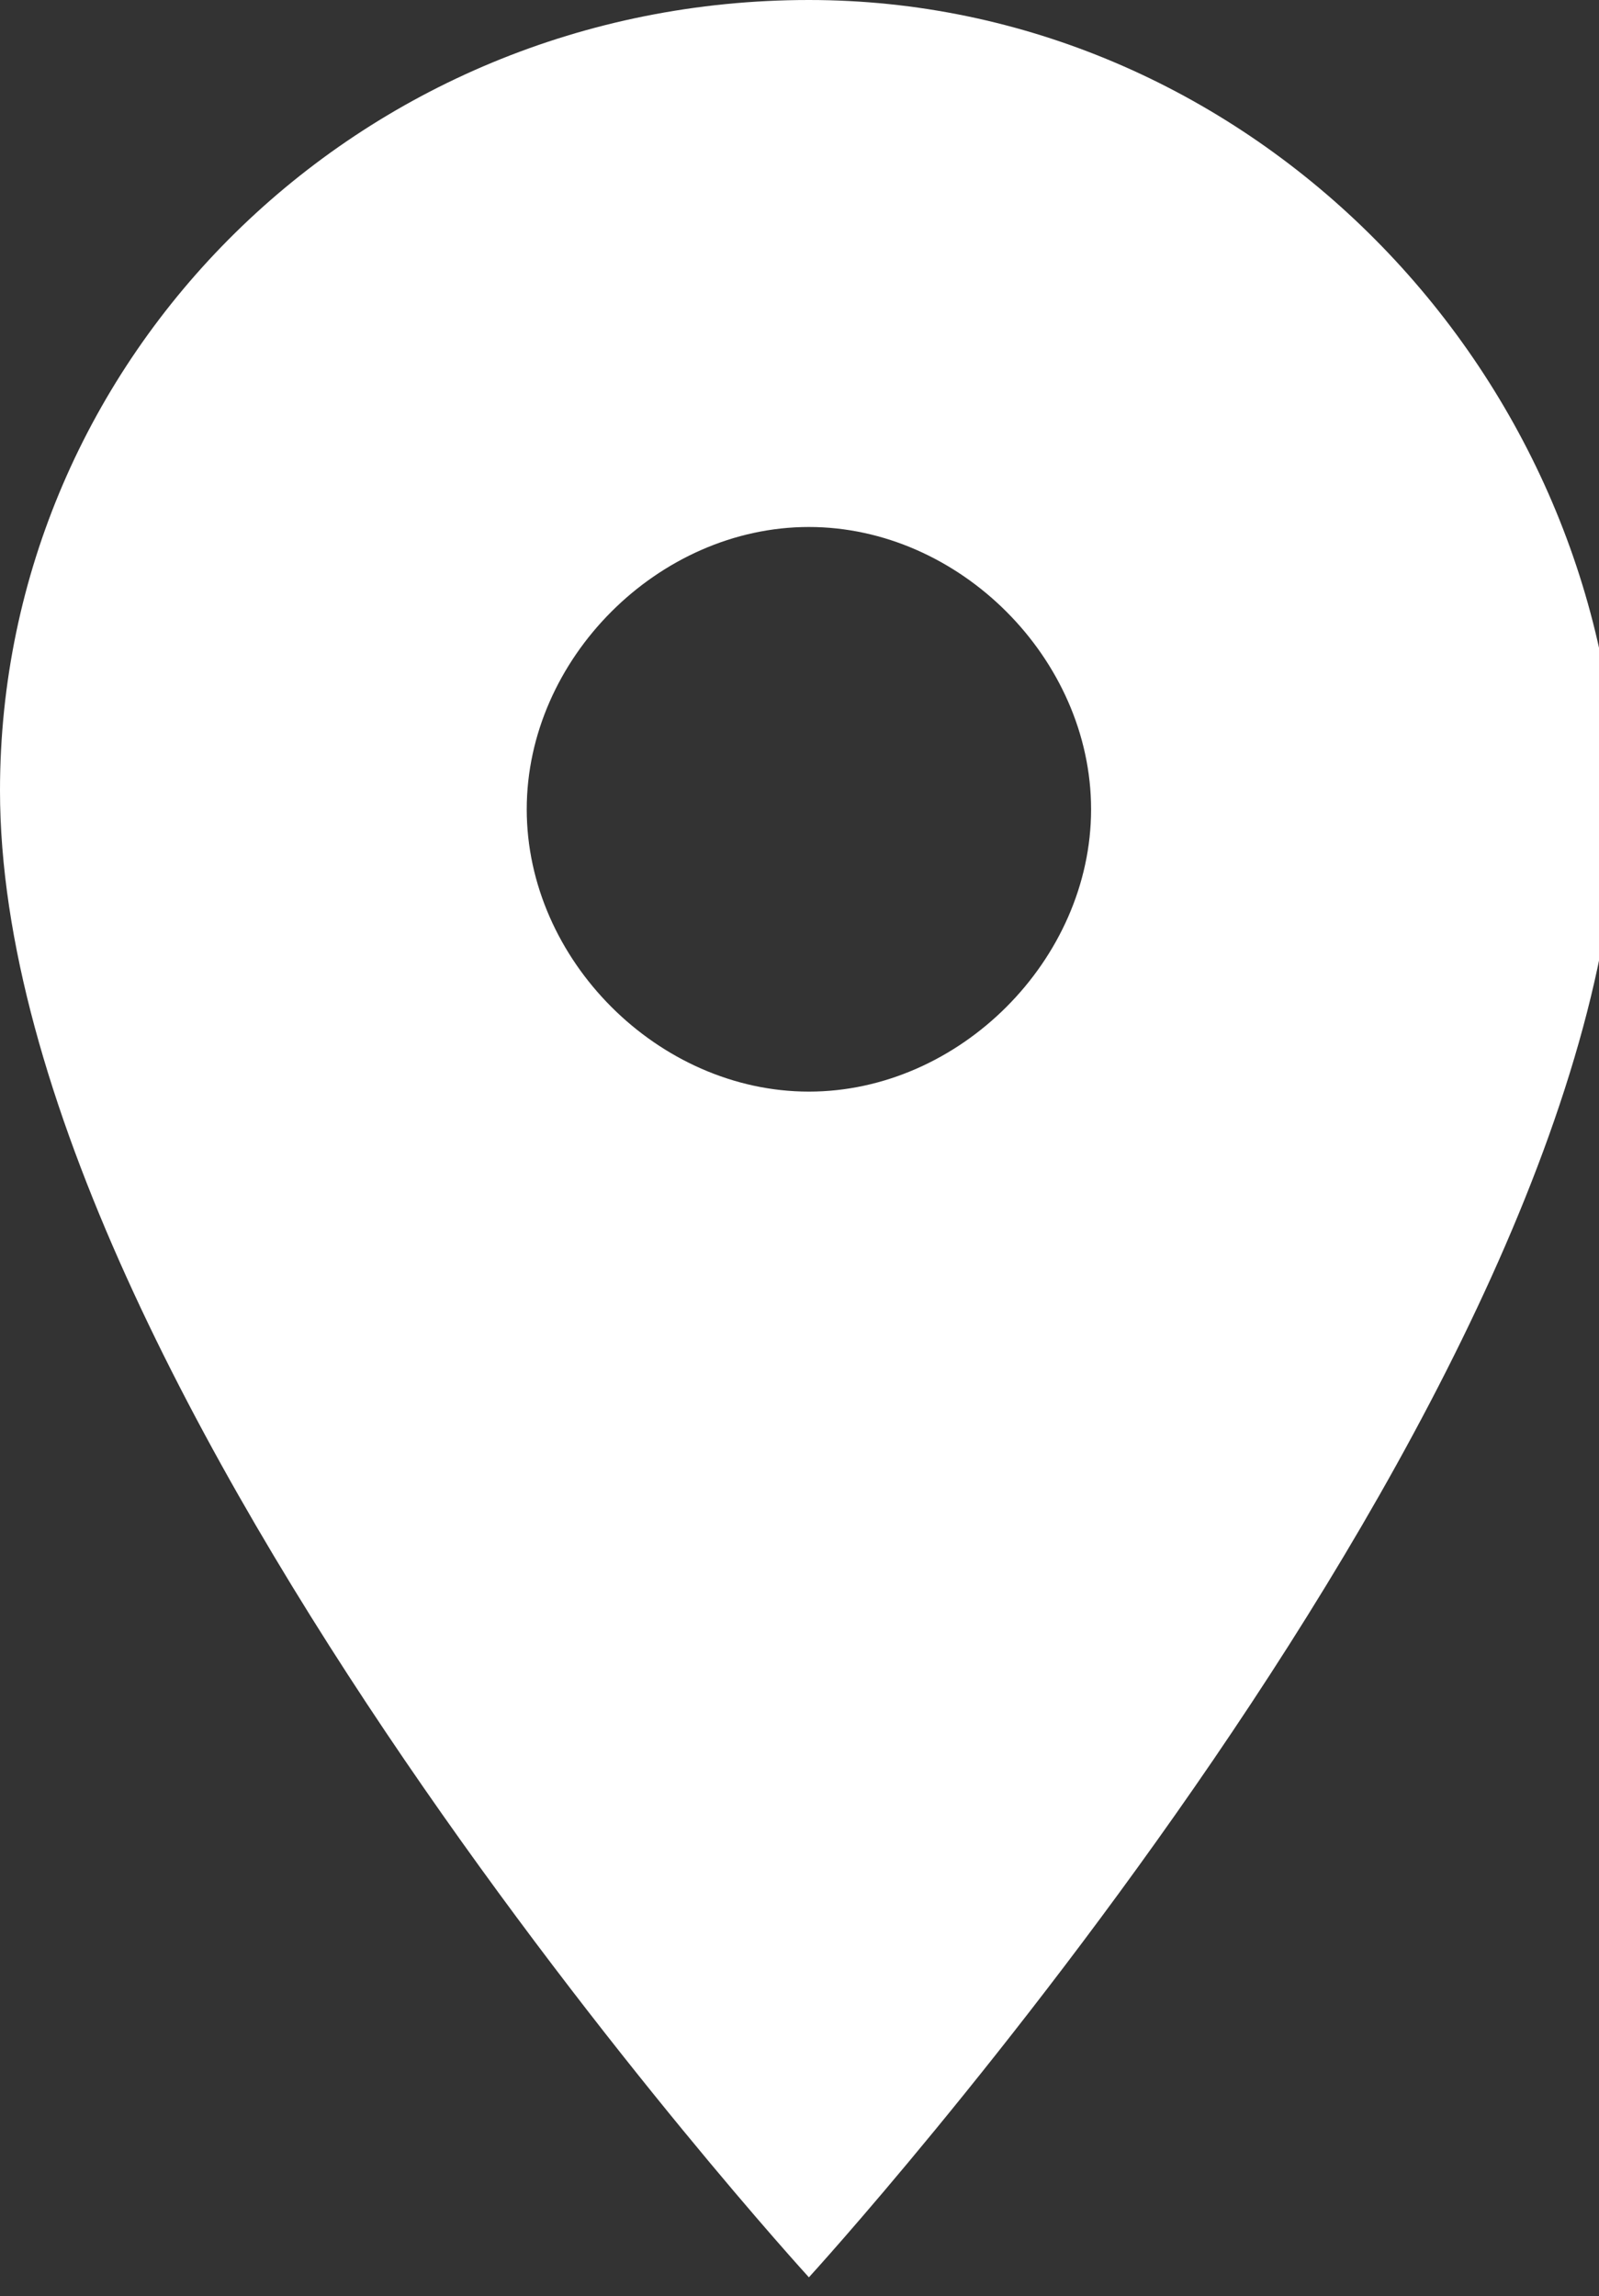 <?xml version="1.0" encoding="utf-8"?>
<!-- Generator: Adobe Illustrator 21.1.0, SVG Export Plug-In . SVG Version: 6.00 Build 0)  -->
<svg version="1.1" id="Calque_1" xmlns="http://www.w3.org/2000/svg" xmlns:xlink="http://www.w3.org/1999/xlink" x="0px" y="0px"
	 viewBox="0 0 8.5 12.2" style="enable-background:new 0 0 8.5 12.2;" xml:space="preserve">
<rect x="0" y="0" width="8.5" height="12.2" fill="#333333" stroke="none"/>
<style type="text/css">
	.st0{fill:#FFFFFF;}
</style>
<title>ICONES_Fichier 18</title>
<g id="Calque_2">
	<g id="Calque_1-2">
		<path class="st0" d="M4.3,0C1.9,0,0,1.9,0,4.2c0,0,0,0,0,0c0,3.2,4.3,7.9,4.3,7.9s4.3-4.7,4.3-7.9C8.5,1.9,6.6,0,4.3,0
			C4.3,0,4.3,0,4.3,0z M4.3,5.8c-0.8,0-1.5-0.7-1.5-1.5s0.7-1.5,1.5-1.5s1.5,0.7,1.5,1.5l0,0C5.8,5.1,5.1,5.8,4.3,5.8z"/>
	</g>
</g>
</svg>
